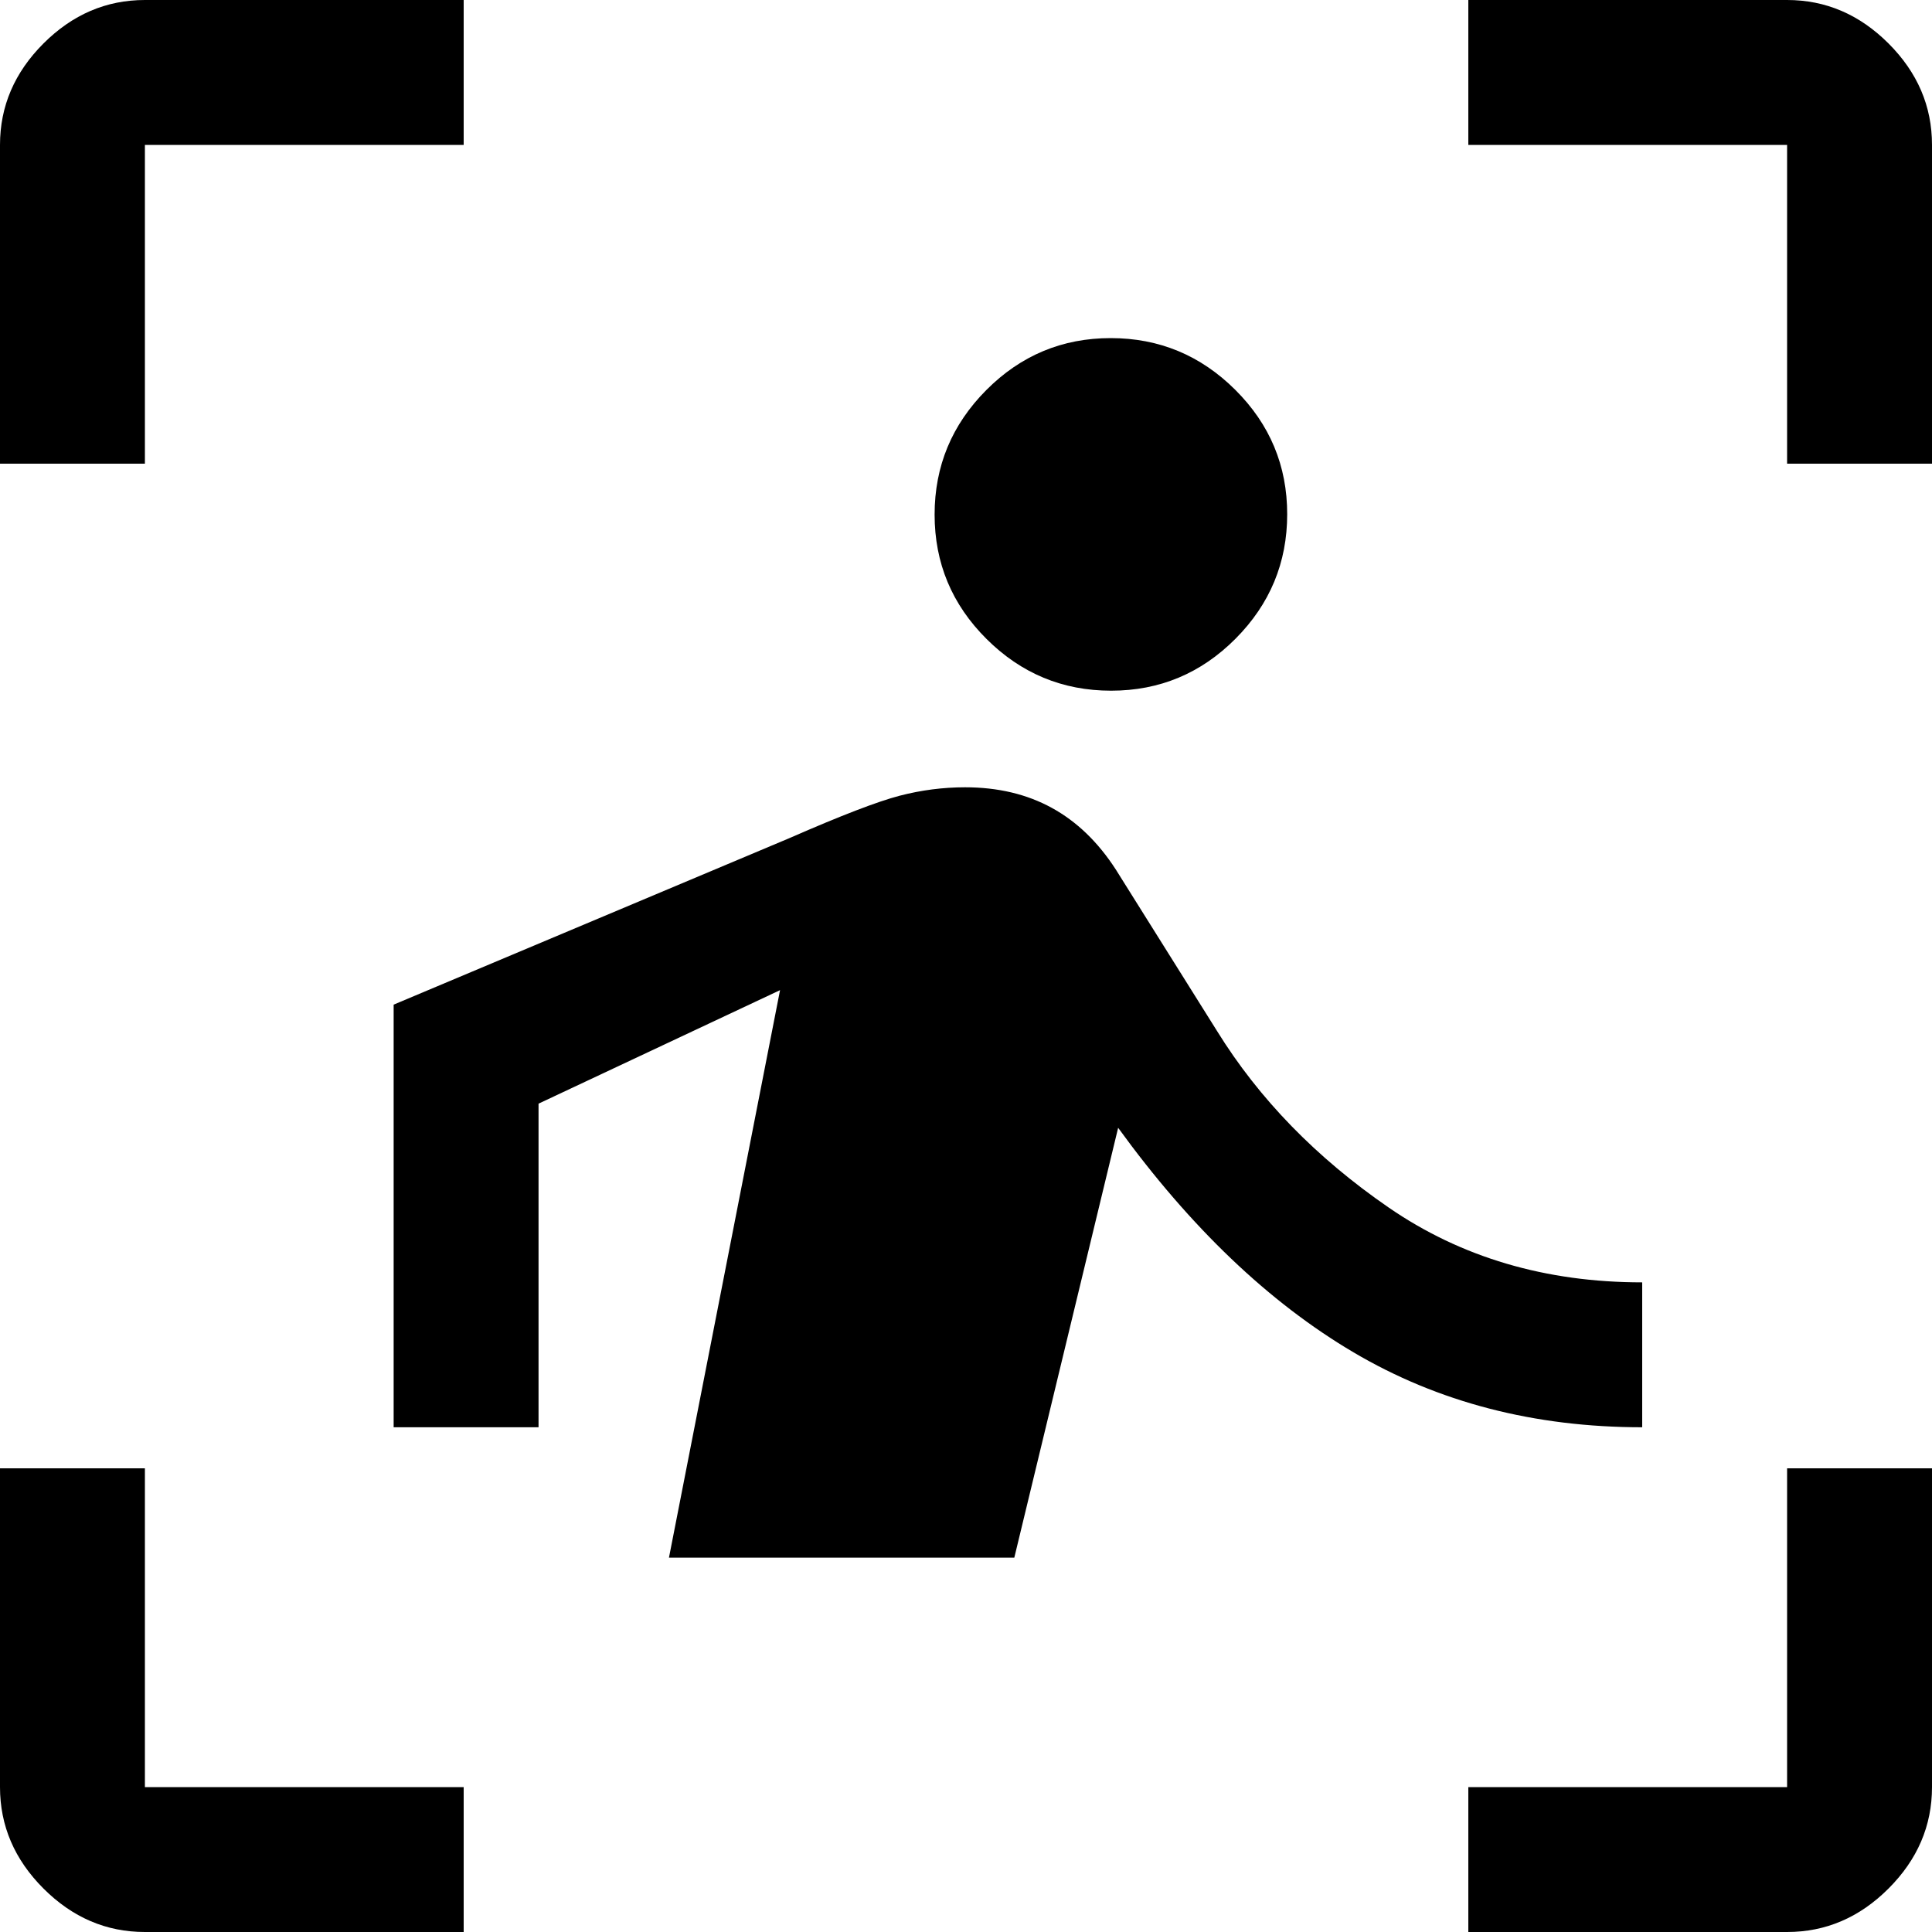 <svg width="40" height="40" viewBox="0 0 40 40" fill="none" xmlns="http://www.w3.org/2000/svg">
<path d="M0 9.6V3C0 2.2 0.3 1.5 0.9 0.9C1.5 0.3 2.2 0 3 0H9.6V3H3V9.6H0ZM9.6 40H3C2.2 40 1.5 39.7 0.9 39.1C0.3 38.5 0 37.8 0 37V30.4H3V37H9.6V40ZM30.4 40V37H37V30.4H40V37C40 37.8 39.7 38.5 39.1 39.1C38.5 39.7 37.8 40 37 40H30.4ZM37 9.6V3H30.4V0H37C37.8 0 38.5 0.3 39.1 0.9C39.7 1.5 40 2.2 40 3V9.6H37ZM23.004 14.3C22.001 14.3 21.142 13.943 20.425 13.229C19.708 12.515 19.35 11.657 19.35 10.654C19.35 9.651 19.707 8.792 20.421 8.075C21.135 7.358 21.993 7 22.996 7C23.999 7 24.858 7.357 25.575 8.071C26.292 8.785 26.65 9.643 26.65 10.646C26.65 11.649 26.293 12.508 25.579 13.225C24.865 13.942 24.007 14.3 23.004 14.3ZM21 32.25H13.85L16.15 20.5L11.15 22.85V29.55H8.15V20.8L16.35 17.35C17.417 16.883 18.175 16.592 18.625 16.475C19.075 16.358 19.527 16.3 19.98 16.3C20.66 16.3 21.258 16.442 21.775 16.725C22.292 17.008 22.733 17.433 23.1 18L25.2 21.35C26.067 22.75 27.25 23.967 28.75 25C30.25 26.033 32 26.55 34 26.55V29.55C31.767 29.55 29.775 29.033 28.025 28C26.275 26.967 24.65 25.417 23.15 23.35L21 32.25Z" fill="black"/>
</svg>
